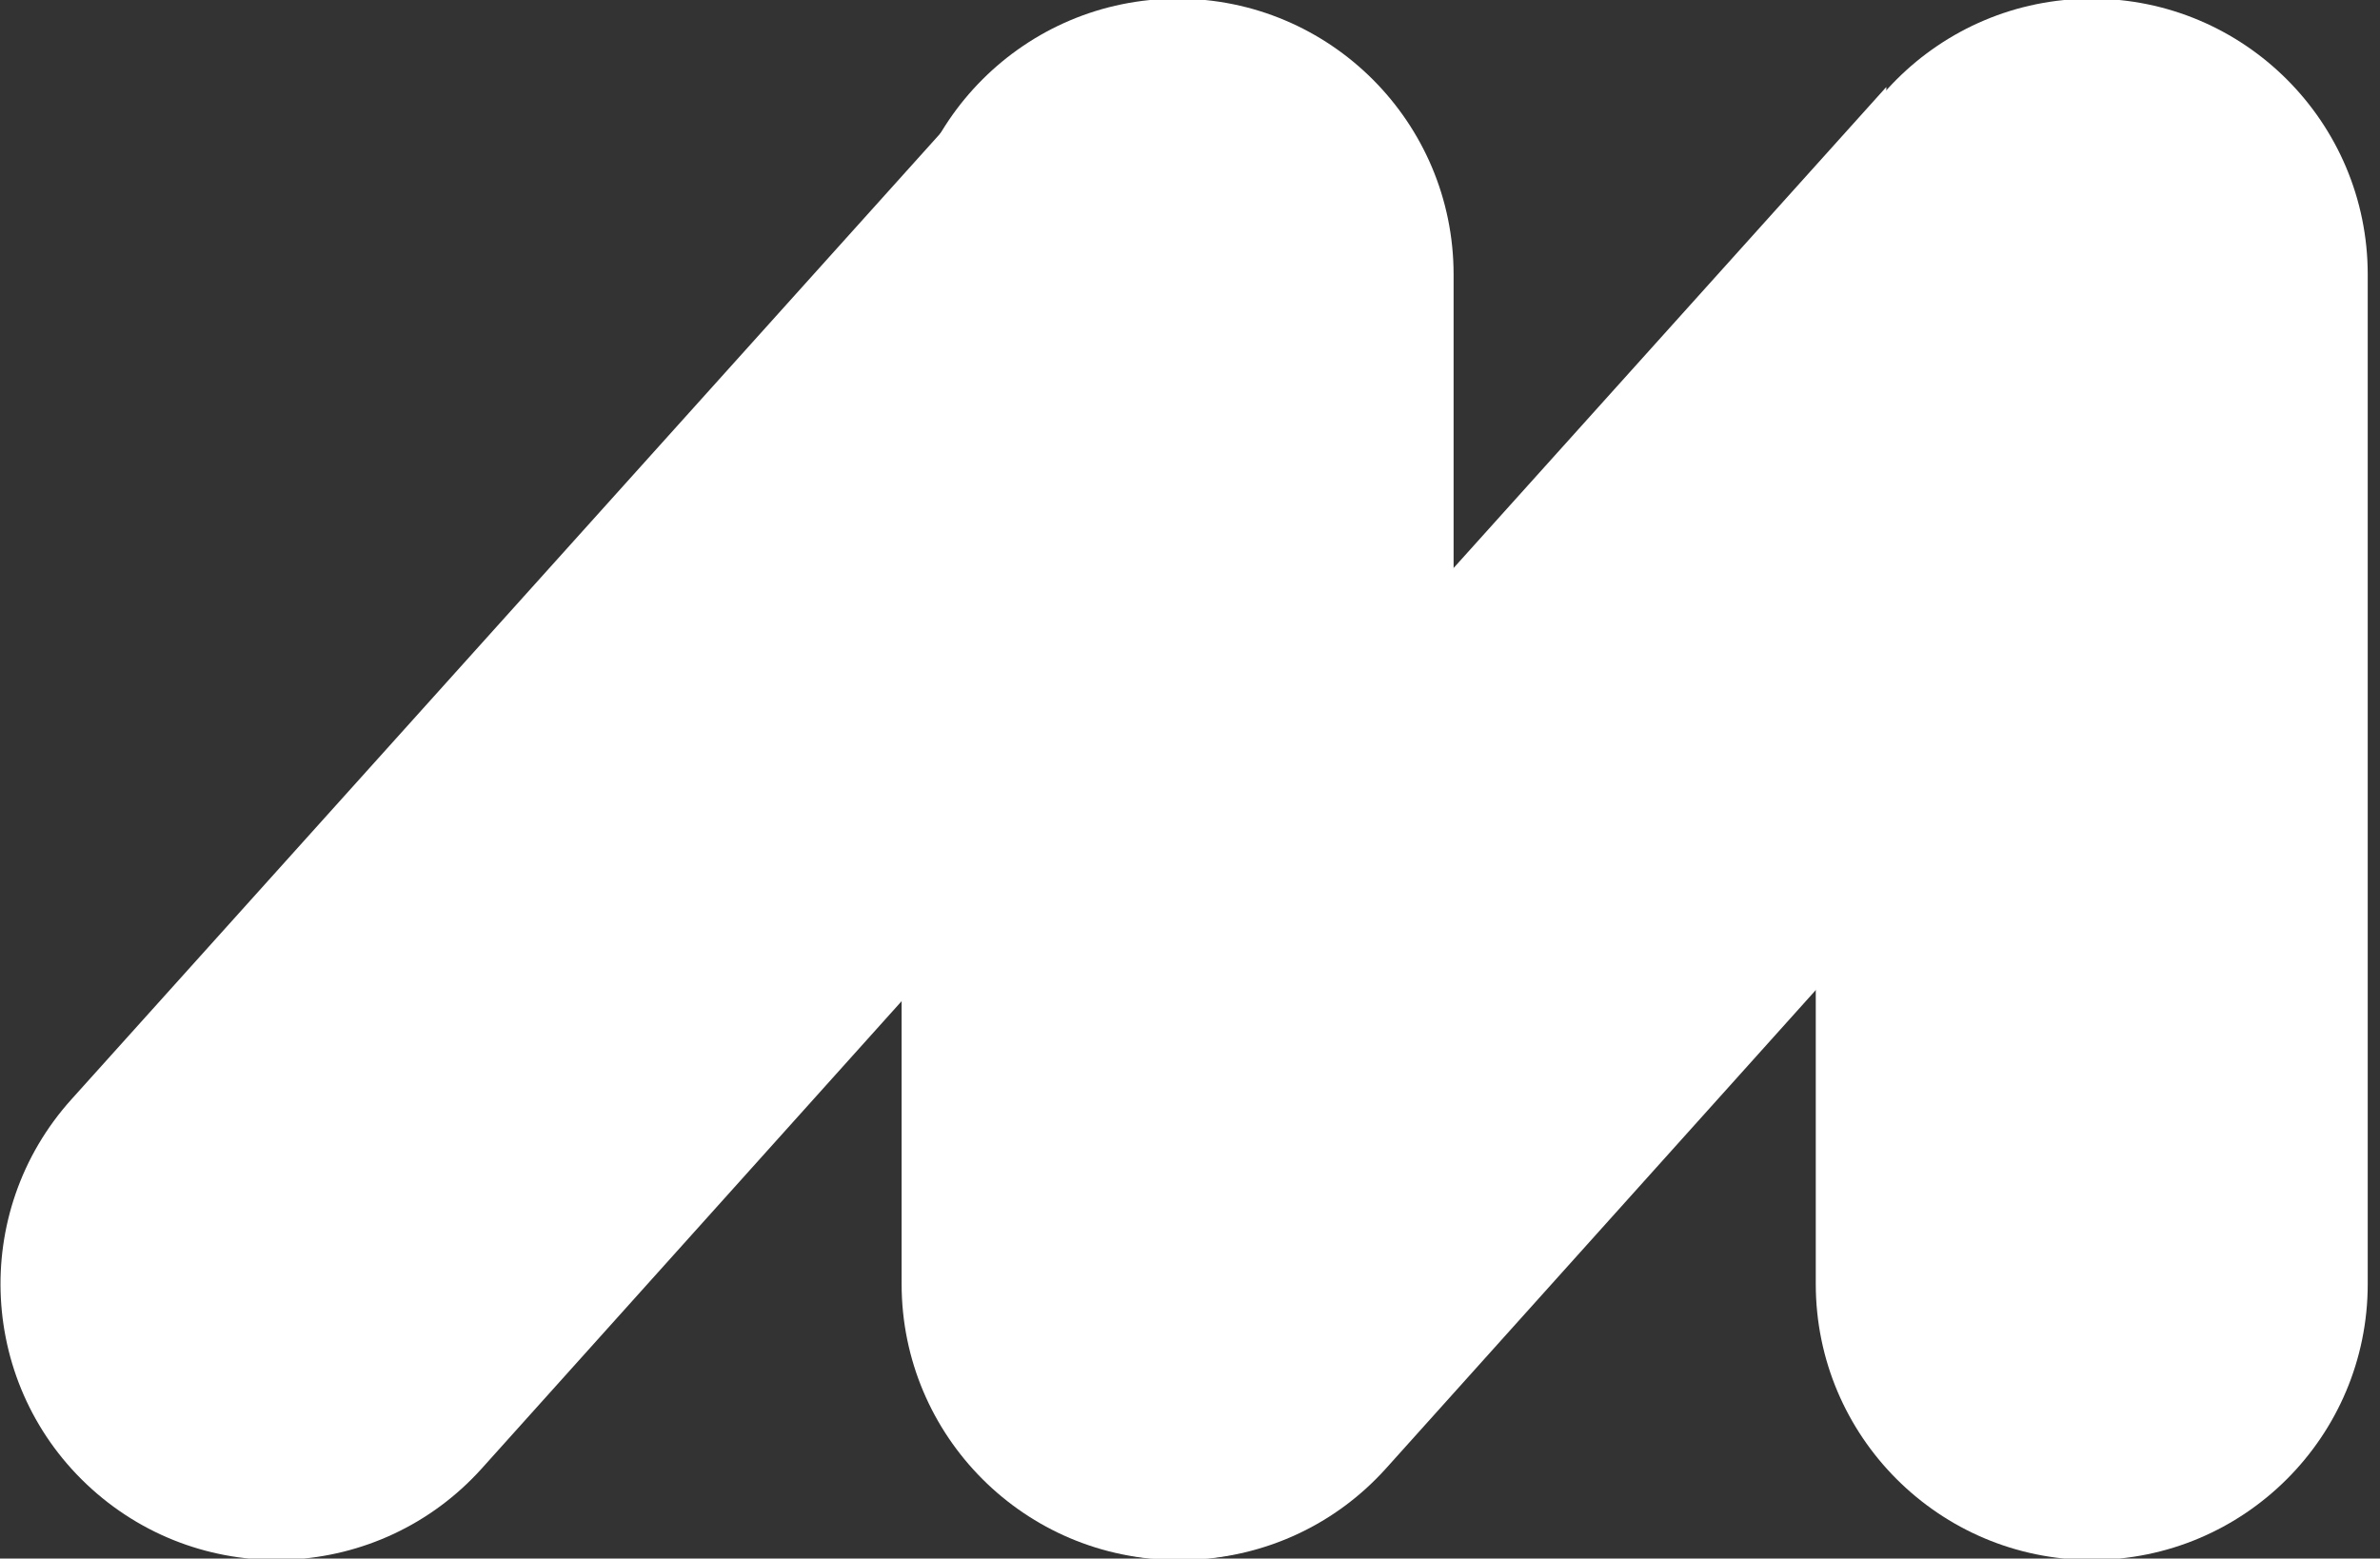 <?xml version="1.0" encoding="utf-8"?>
<!-- Generator: Adobe Illustrator 17.0.0, SVG Export Plug-In . SVG Version: 6.00 Build 0)  -->
<!DOCTYPE svg PUBLIC "-//W3C//DTD SVG 1.1//EN" "http://www.w3.org/Graphics/SVG/1.1/DTD/svg11.dtd">
<svg version="1.1" id="Layer_1" xmlns="http://www.w3.org/2000/svg" xmlns:xlink="http://www.w3.org/1999/xlink" x="0px" y="0px"
	 width="152.667px" height="100px" viewBox="0 0 152.667 100" enable-background="new 0 0 152.667 100" xml:space="preserve">
<rect x="0" y="0" width="152.667" height="100" fill="#333333" stroke="none"/>
<g>
	<path fill="#FFFFFF" d="M4.583,70.535L63,5.579v52.906L30.894,94.23c-6.545,7.266-17.74,7.851-25.006,1.309
		C-1.378,88.996-1.962,77.801,4.583,70.535z"/>
	<path fill="#FFFFFF" d="M75.538,100.087c-9.777,0-17.703-7.928-17.703-17.706V17.616c0-9.778,7.926-17.703,17.703-17.703
		c9.776-0.002,17.704,7.925,17.704,17.703v64.766C93.242,92.16,85.314,100.086,75.538,100.087z"/>
	<path fill="#FFFFFF" d="M62.583,70.535L121,5.579v52.906L88.894,94.23c-6.545,7.266-17.74,7.851-25.006,1.309
		C56.622,88.996,56.038,77.801,62.583,70.535z"/>
	<path fill="#FFFFFF" d="M134.177,100.087c-9.777,0-17.703-7.928-17.703-17.706V17.616c0-9.778,7.926-17.703,17.703-17.703
		c9.776-0.002,17.703,7.925,17.703,17.703v64.766C151.881,92.16,143.954,100.086,134.177,100.087z"/>
</g>
</svg>
